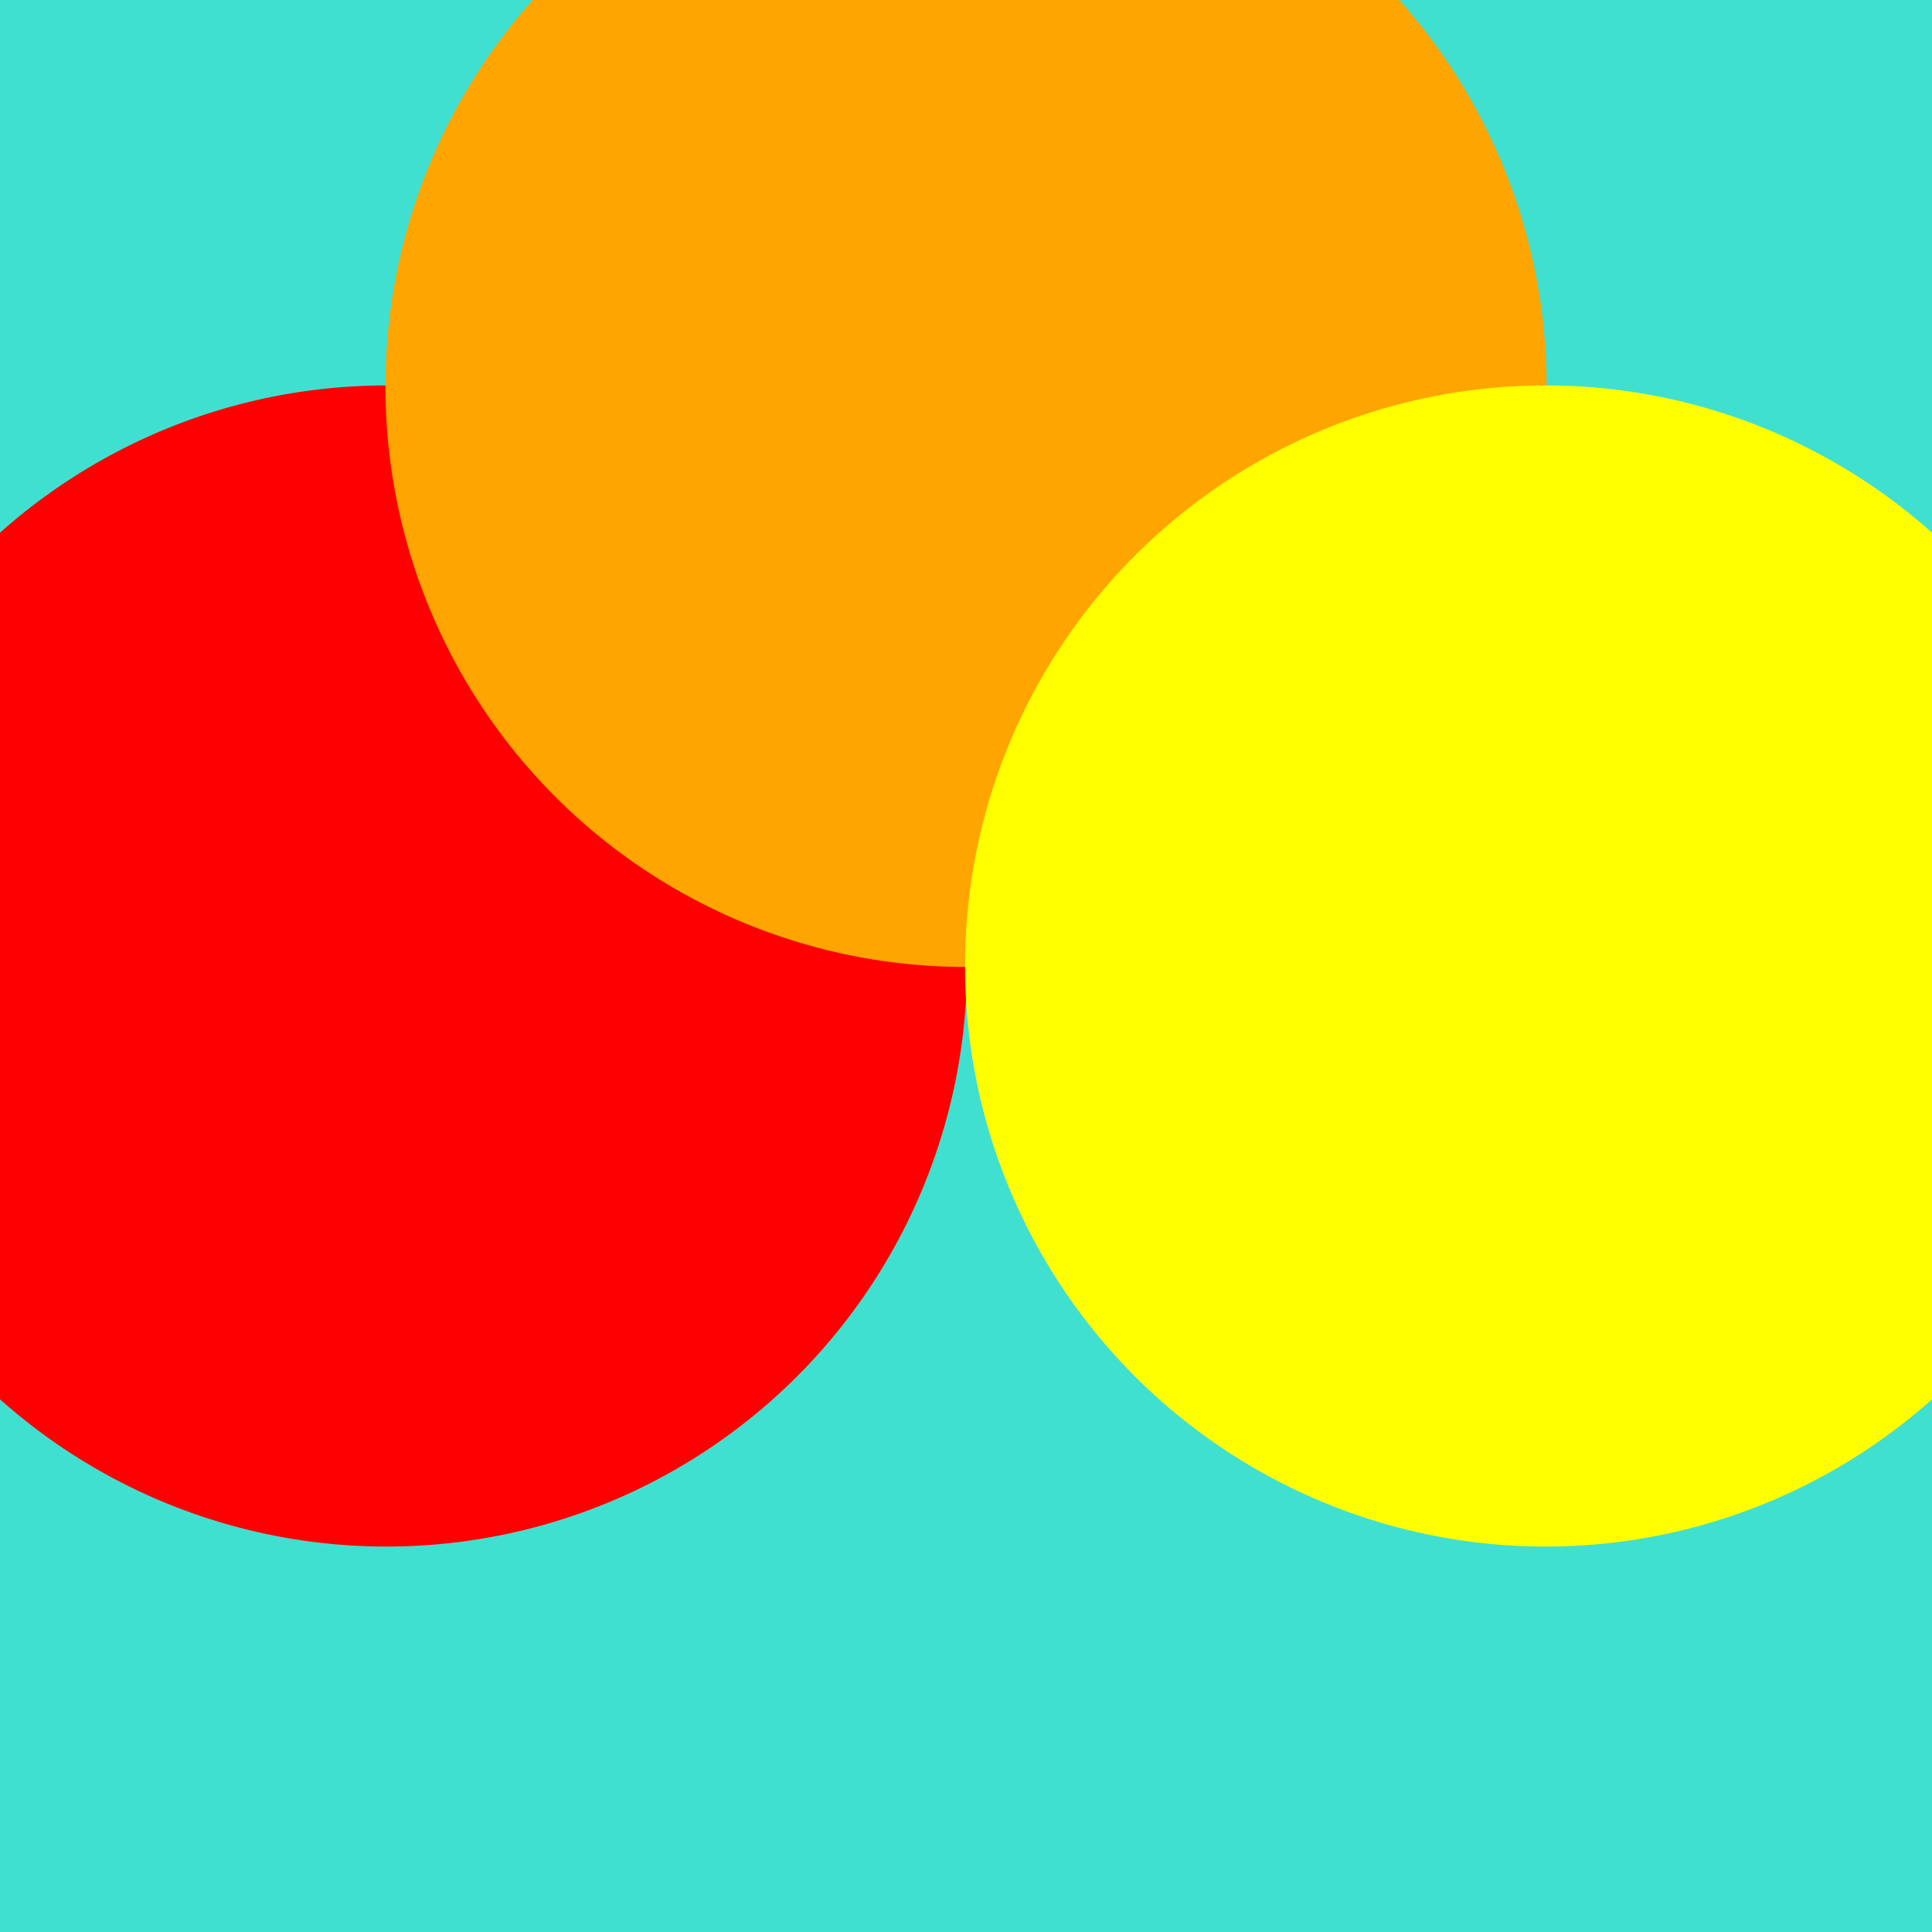 <svg
  stroke="black"
  stroke-linecap="round"
  font-size="60"
  width="200px"
  height="200px"
  viewBox="0 0 1000 1000"
  xmlns="http://www.w3.org/2000/svg"
>
  <rect x="0" y="0" width="1000" height="1000" fill="#333333" stroke="none"/>
  <g>
    <rect fill="white" stroke="white" x="0" y="0" width="100%" height="100%"></rect>
    <rect fill="turquoise" stroke="turquoise" x="0" y="0" width="100%" height="100%"></rect>
  </g>
  <circle fill="red" stroke="red" cx="200" cy="500" r="300"></circle>
  <circle fill="orange" stroke="orange" cx="500" cy="200" r="300"></circle>
  <circle fill="yellow" stroke="yellow" cx="800" cy="500" r="300"></circle>
</svg>
